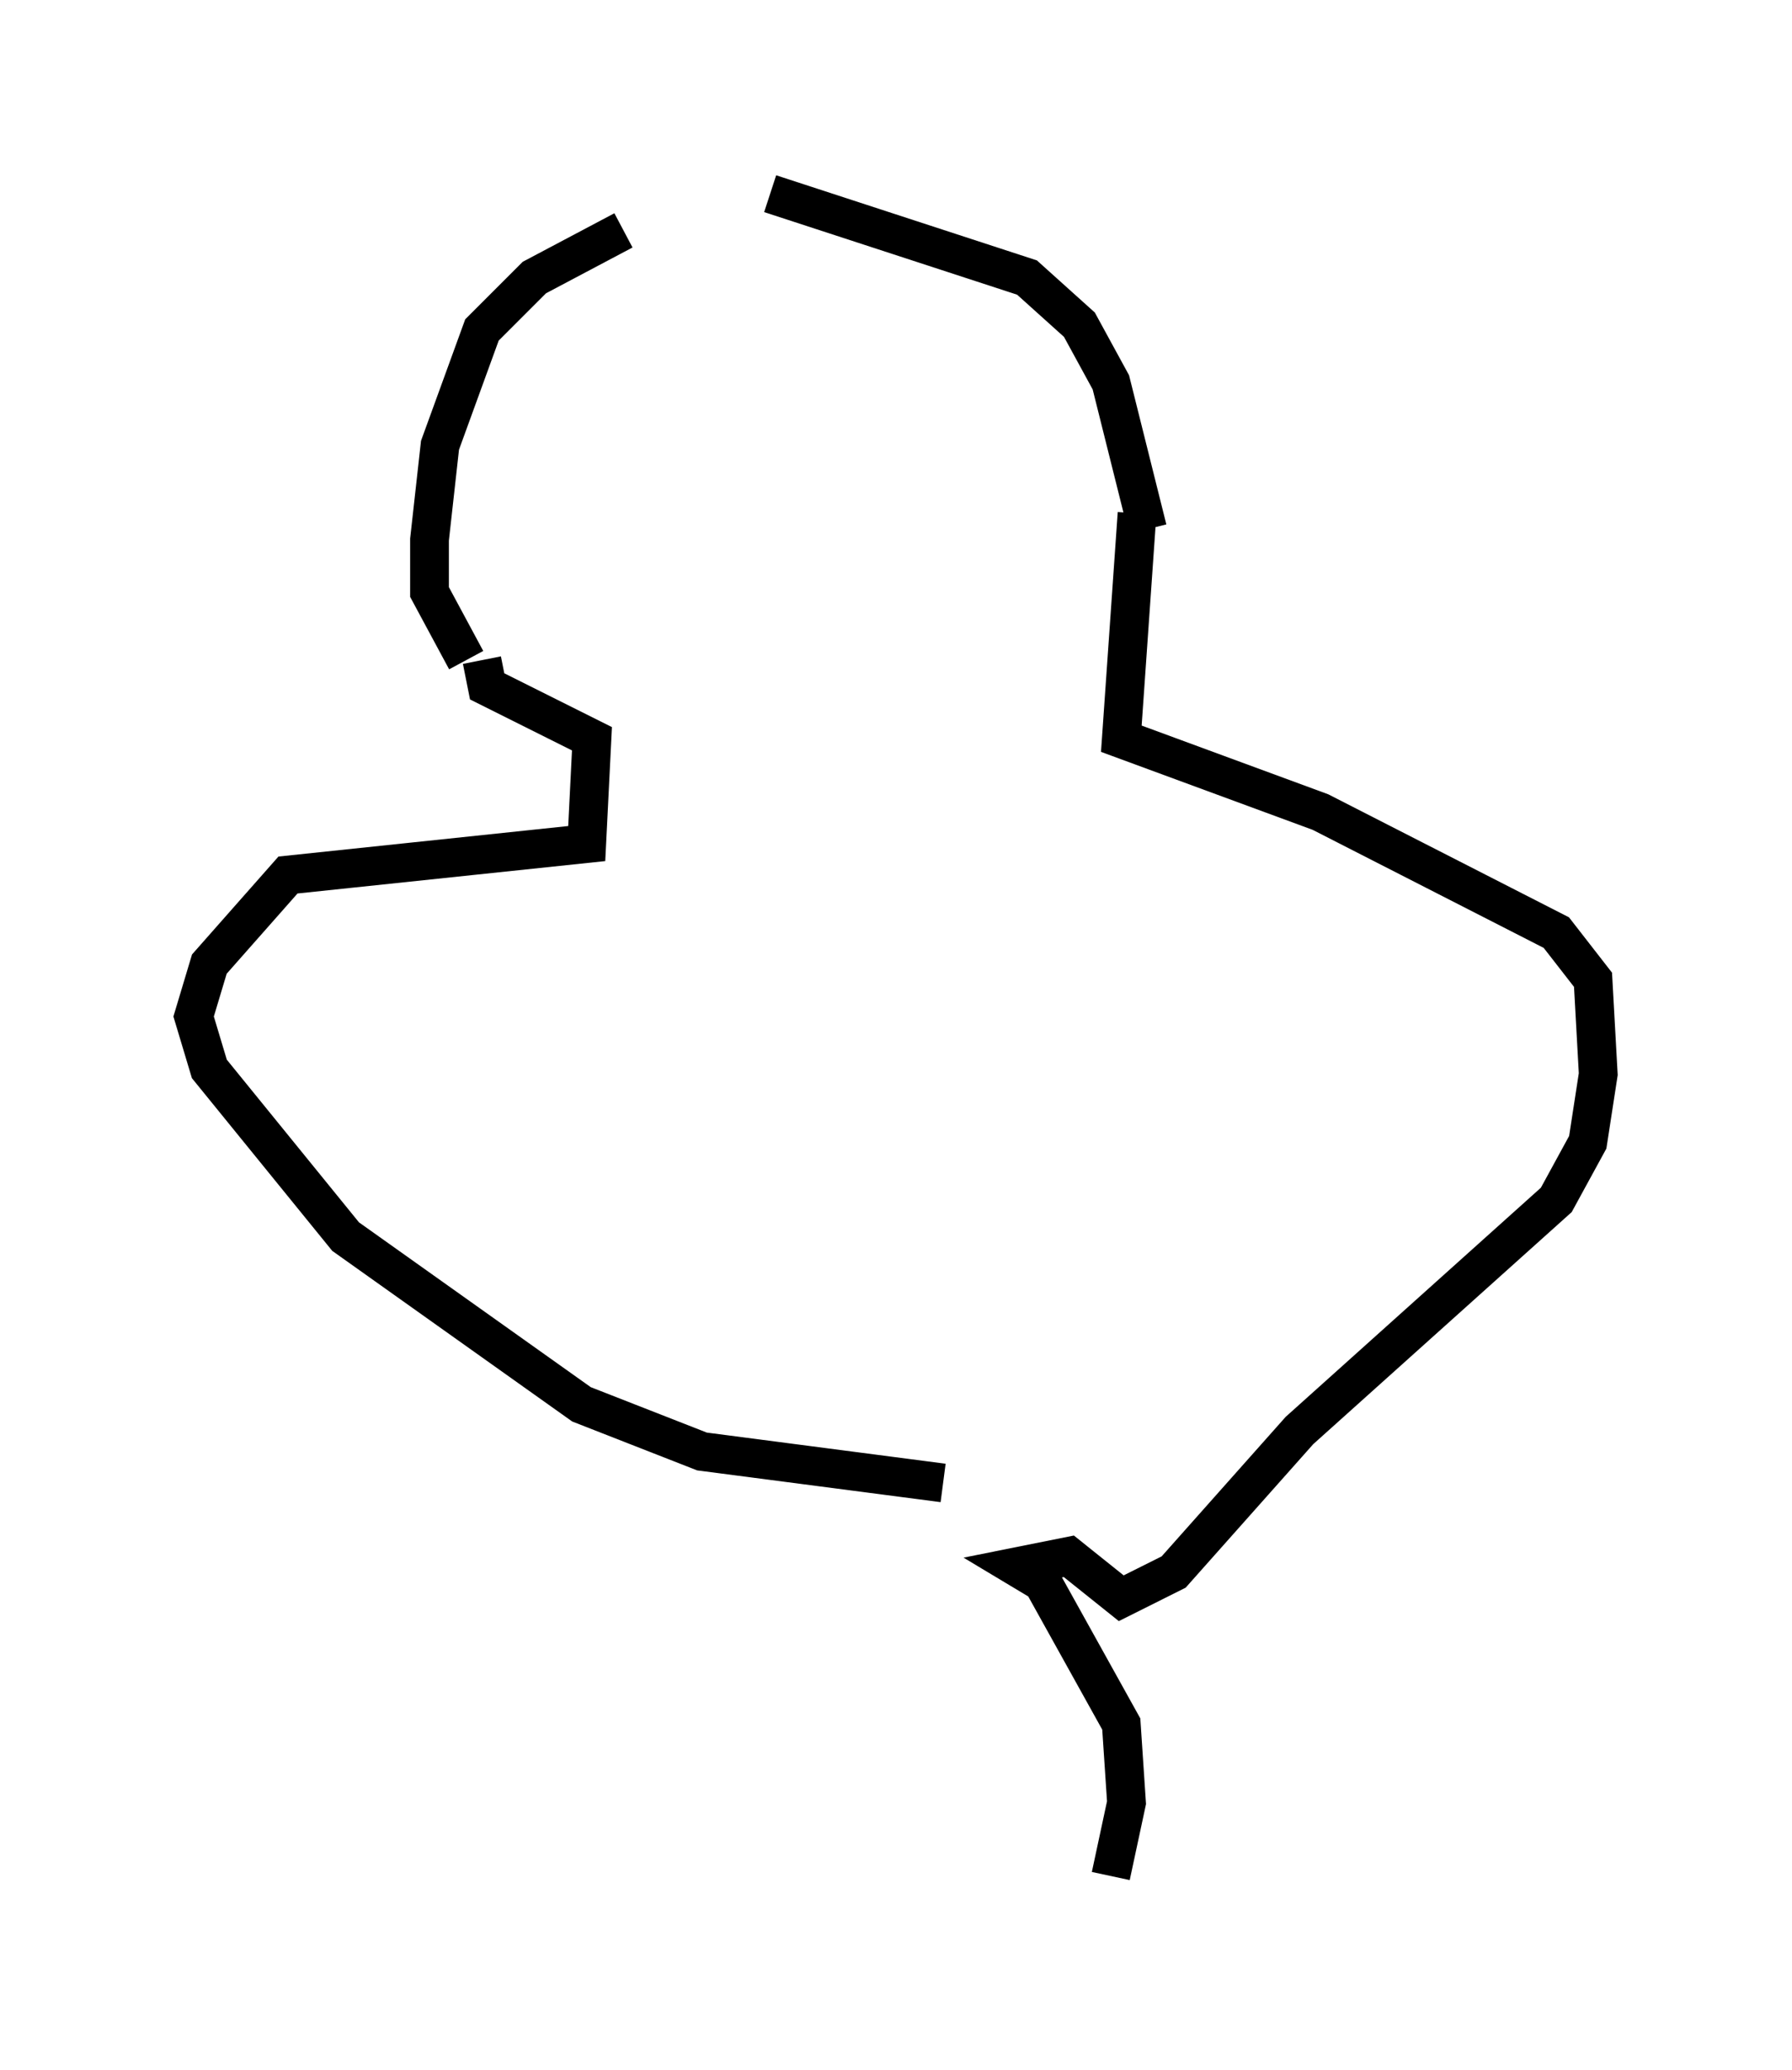 <?xml version="1.0" encoding="utf-8" ?>
<svg baseProfile="full" height="53.437" version="1.1" width="46.265" xmlns="http://www.w3.org/2000/svg" xmlns:ev="http://www.w3.org/2001/xml-events" xmlns:xlink="http://www.w3.org/1999/xlink"><defs /><rect fill="white" height="53.437" width="46.265" x="0" y="0" /><path d="M20.155, 6.083 m-4.059, -0.135 l-2.3, 1.218 -1.353, 1.353 l-1.083, 2.977 -0.271, 2.436 l0.0, 1.353 0.947, 1.759 m7.848, -12.043 l6.631, 2.165 1.353, 1.218 l0.812, 1.488 0.947, 3.789 m-17.185, 3.383 l0.135, 0.677 2.706, 1.353 l-0.135, 2.706 -7.713, 0.812 l-2.03, 2.3 -0.406, 1.353 l0.406, 1.353 3.518, 4.33 l6.089, 4.33 3.112, 1.218 l6.225, 0.812 m5.007, -25.034 l-0.406, 5.819 5.142, 1.894 l6.089, 3.112 0.947, 1.218 l0.135, 2.436 -0.271, 1.759 l-0.812, 1.488 -6.631, 5.954 l-3.248, 3.654 -1.353, 0.677 l-1.353, -1.083 -1.353, 0.271 l0.677, 0.406 2.03, 3.654 l0.135, 2.03 -0.406, 1.894 " fill="none" stroke="black" stroke-width="1" /></svg>